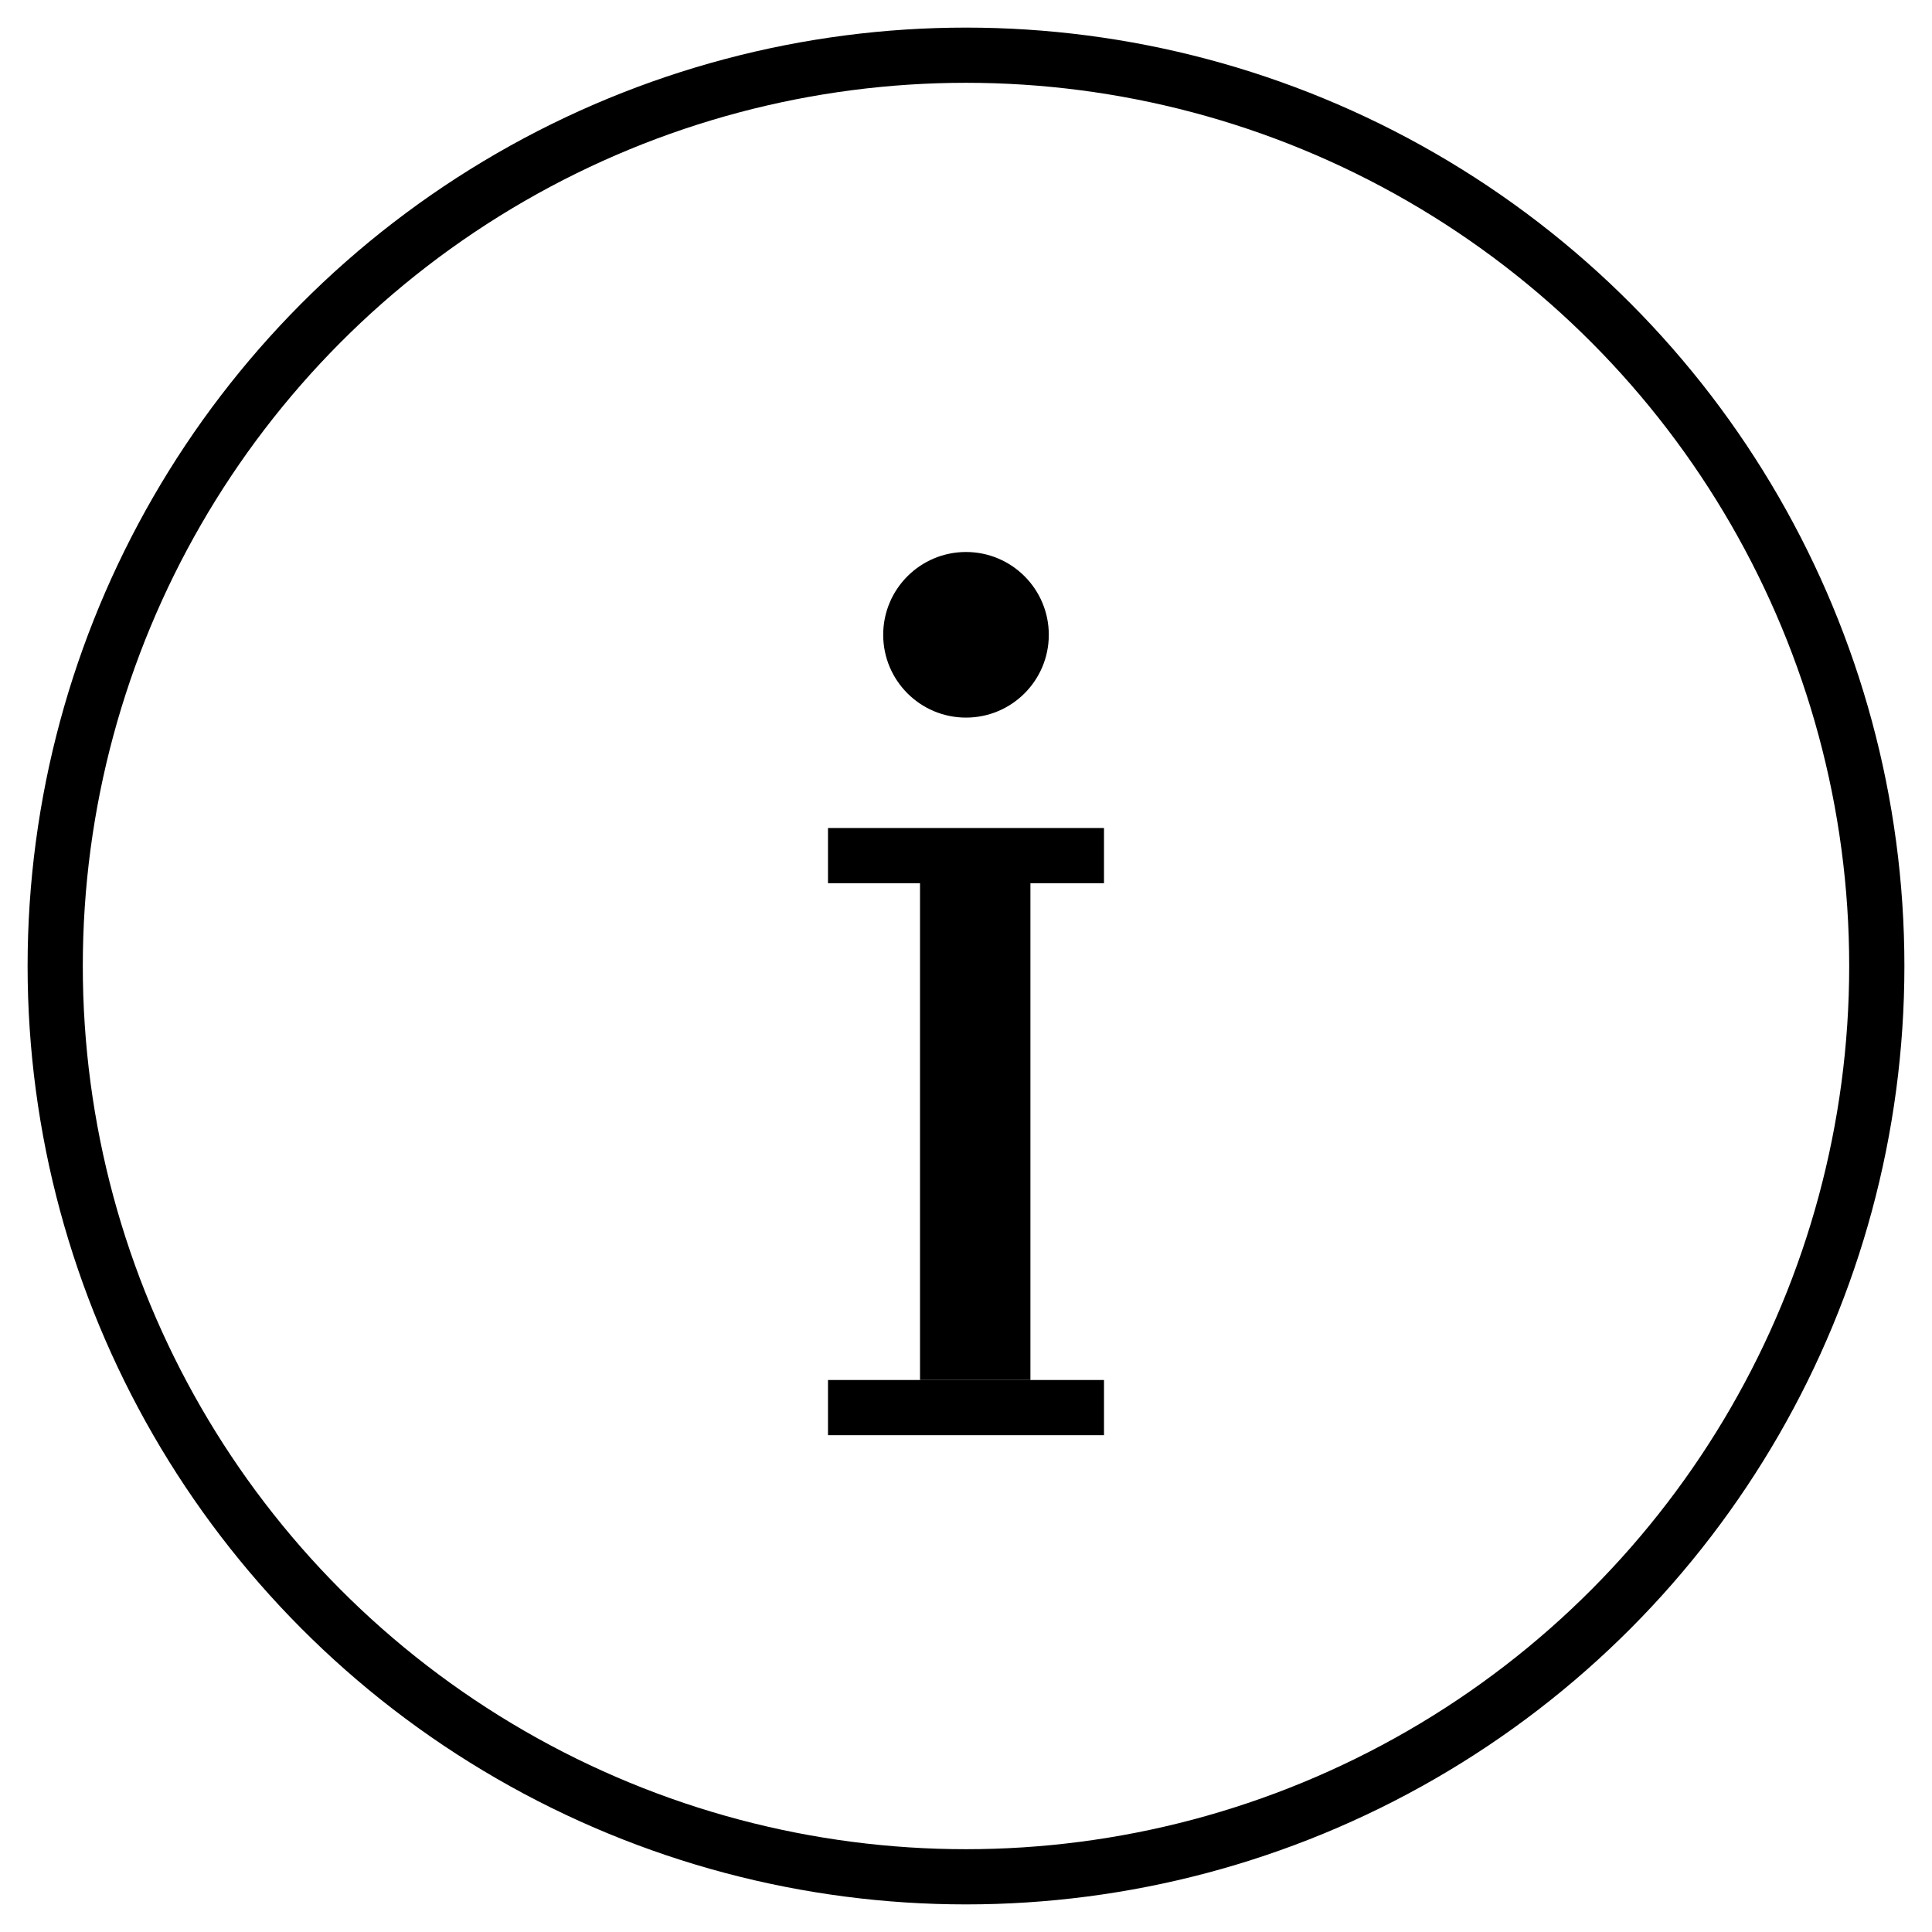 <svg width="35" height="35" viewBox="0 0 35 35" xmlns="http://www.w3.org/2000/svg"><title>Group 4</title><g transform="translate(1 1)" fill="none" fill-rule="evenodd"><circle stroke="#000" cx="16.5" cy="16.5" r="16.5"/><g transform="translate(14 9)"><path d="M.5 15.5h4" stroke="#000" stroke-linecap="square"/><circle fill="#000" cx="2.5" cy="1.5" r="1.5"/><path d="M2.667 6.5V14" stroke="#000" stroke-width="2" stroke-linecap="square"/><path d="M4.5 5.5h-4" stroke="#000" stroke-linecap="square"/></g></g></svg>